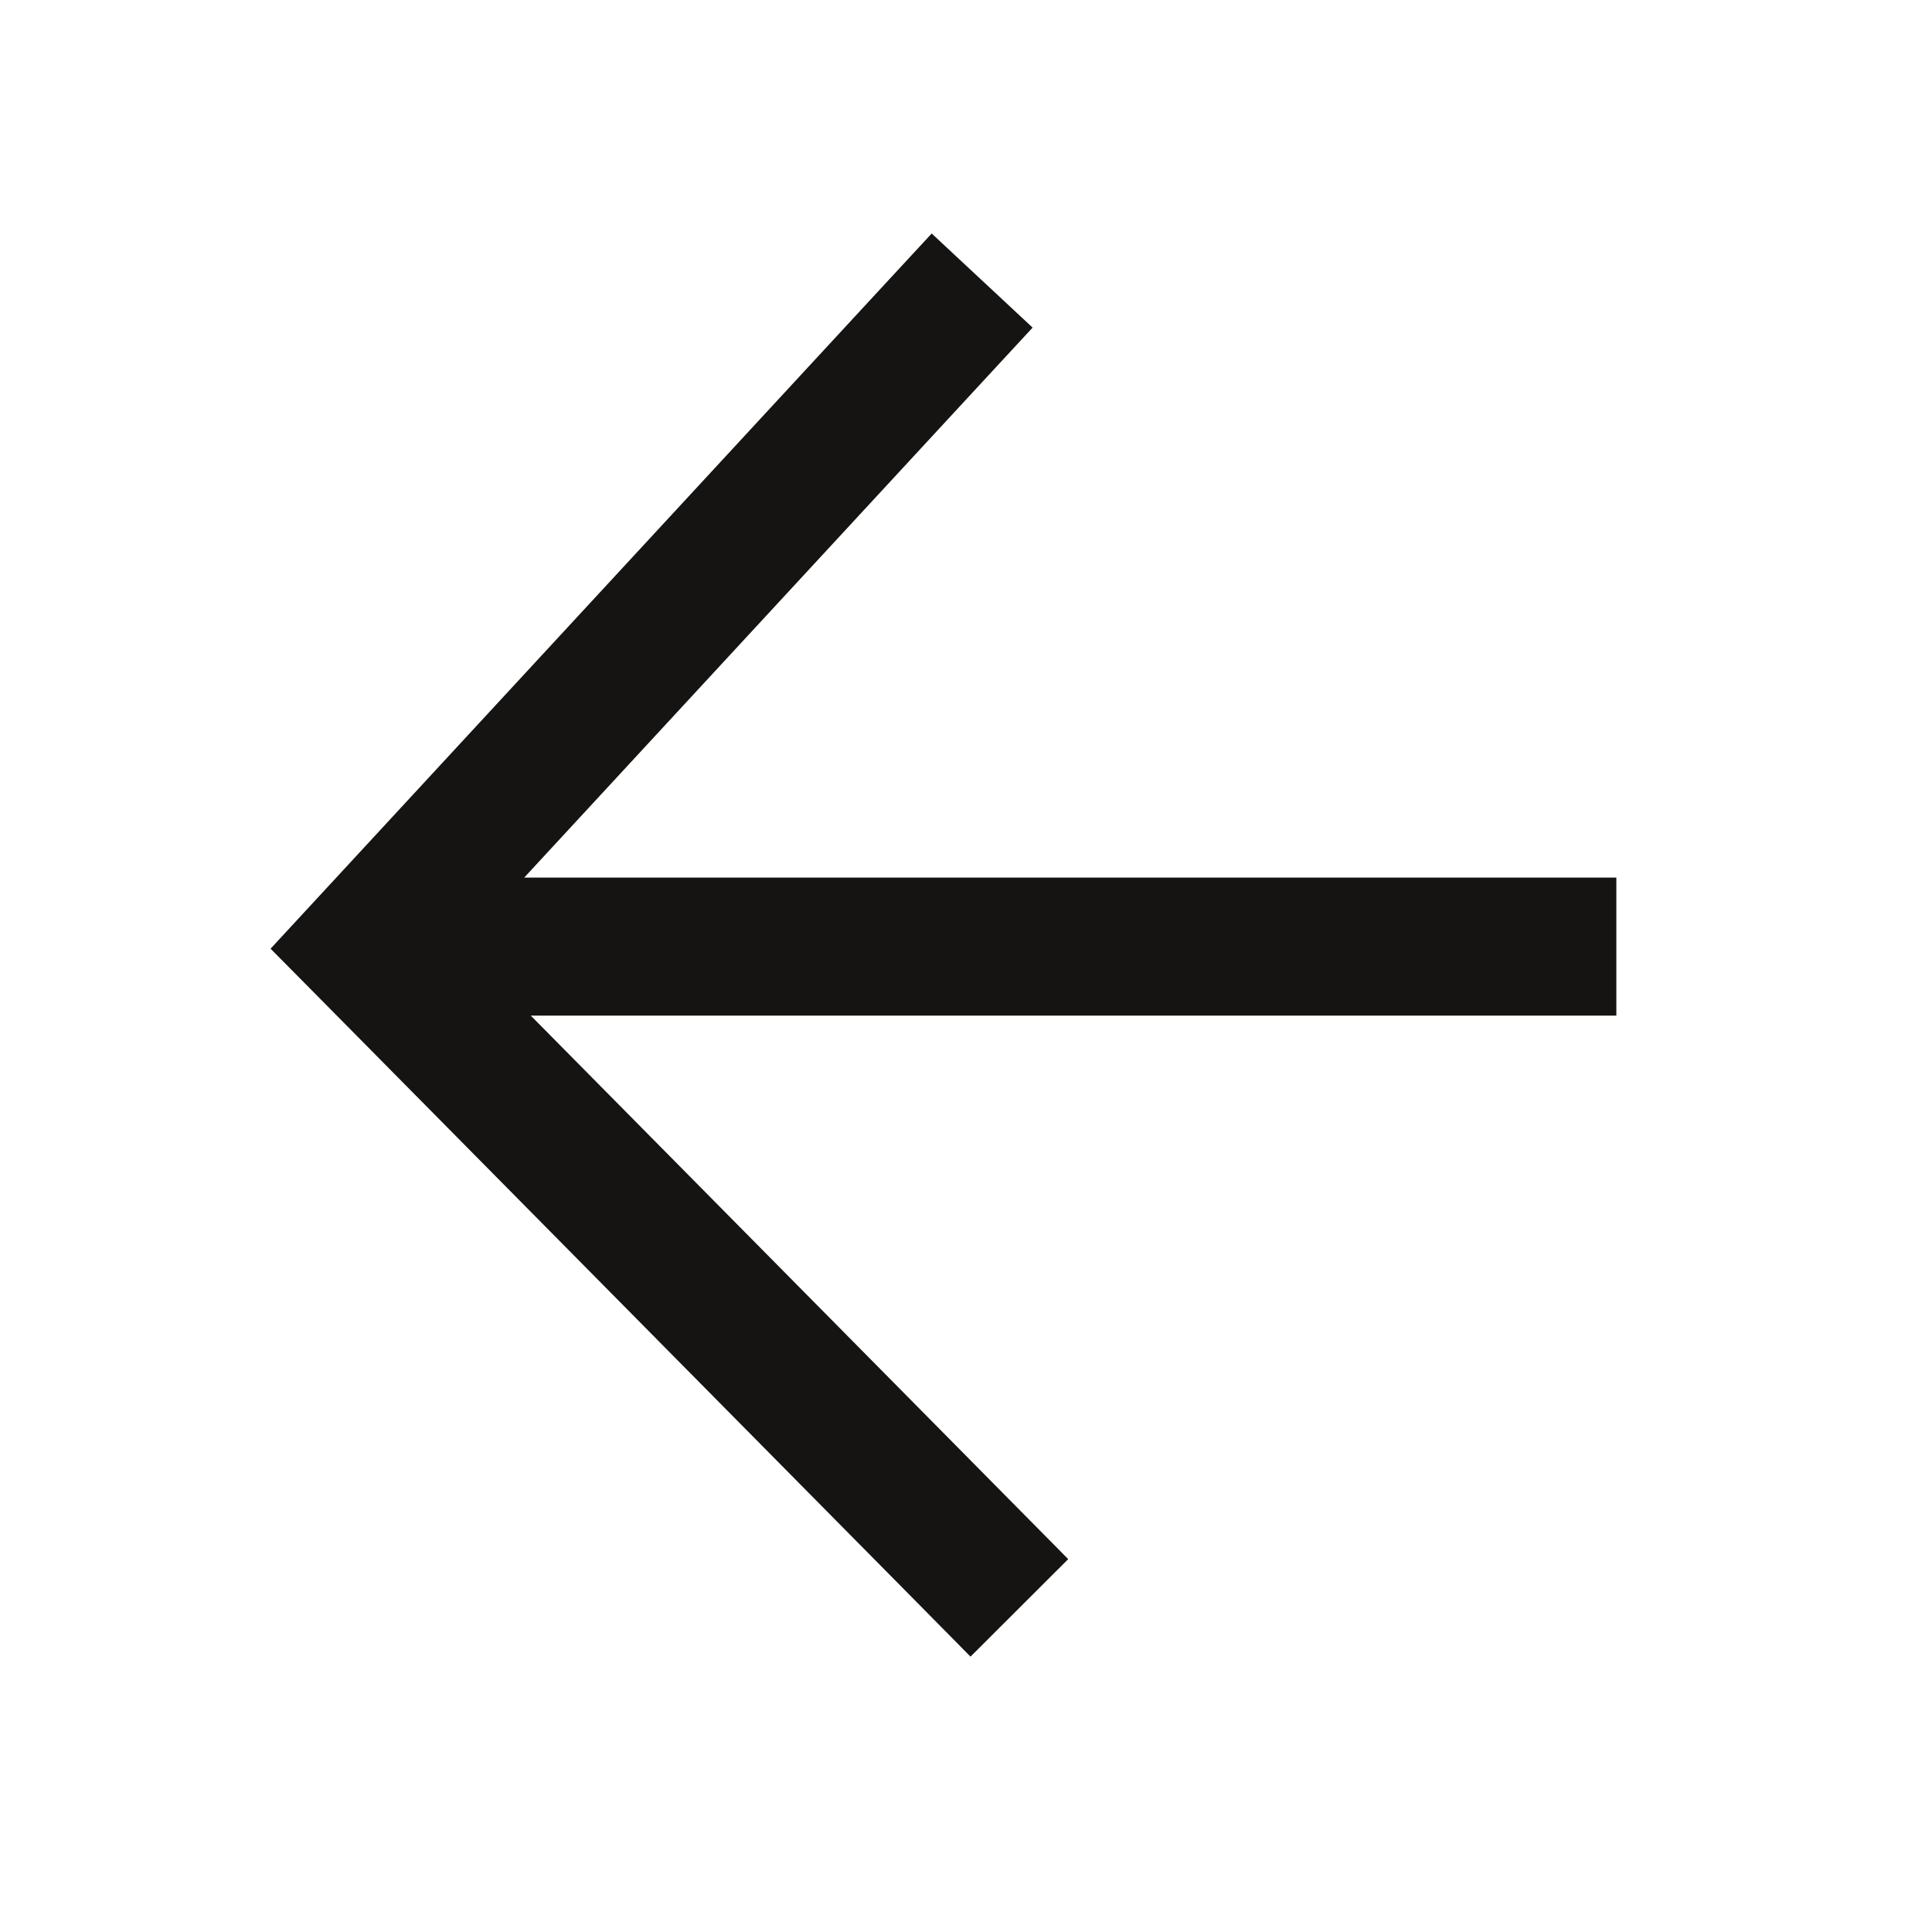 <svg width="21" height="21" viewBox="0 0 21 21" fill="none" xmlns="http://www.w3.org/2000/svg">
<path fill-rule="evenodd" clip-rule="evenodd" d="M10.022 17.473L10.549 18.007L11.611 16.947L11.084 16.414L5.769 11.039H16.819H17.569V9.539H16.819H5.698L10.715 4.111L11.224 3.561L10.127 2.538L9.618 3.088L3.43 9.783L2.941 10.312L3.448 10.824L10.022 17.473Z" fill="#161412"/>
</svg>
